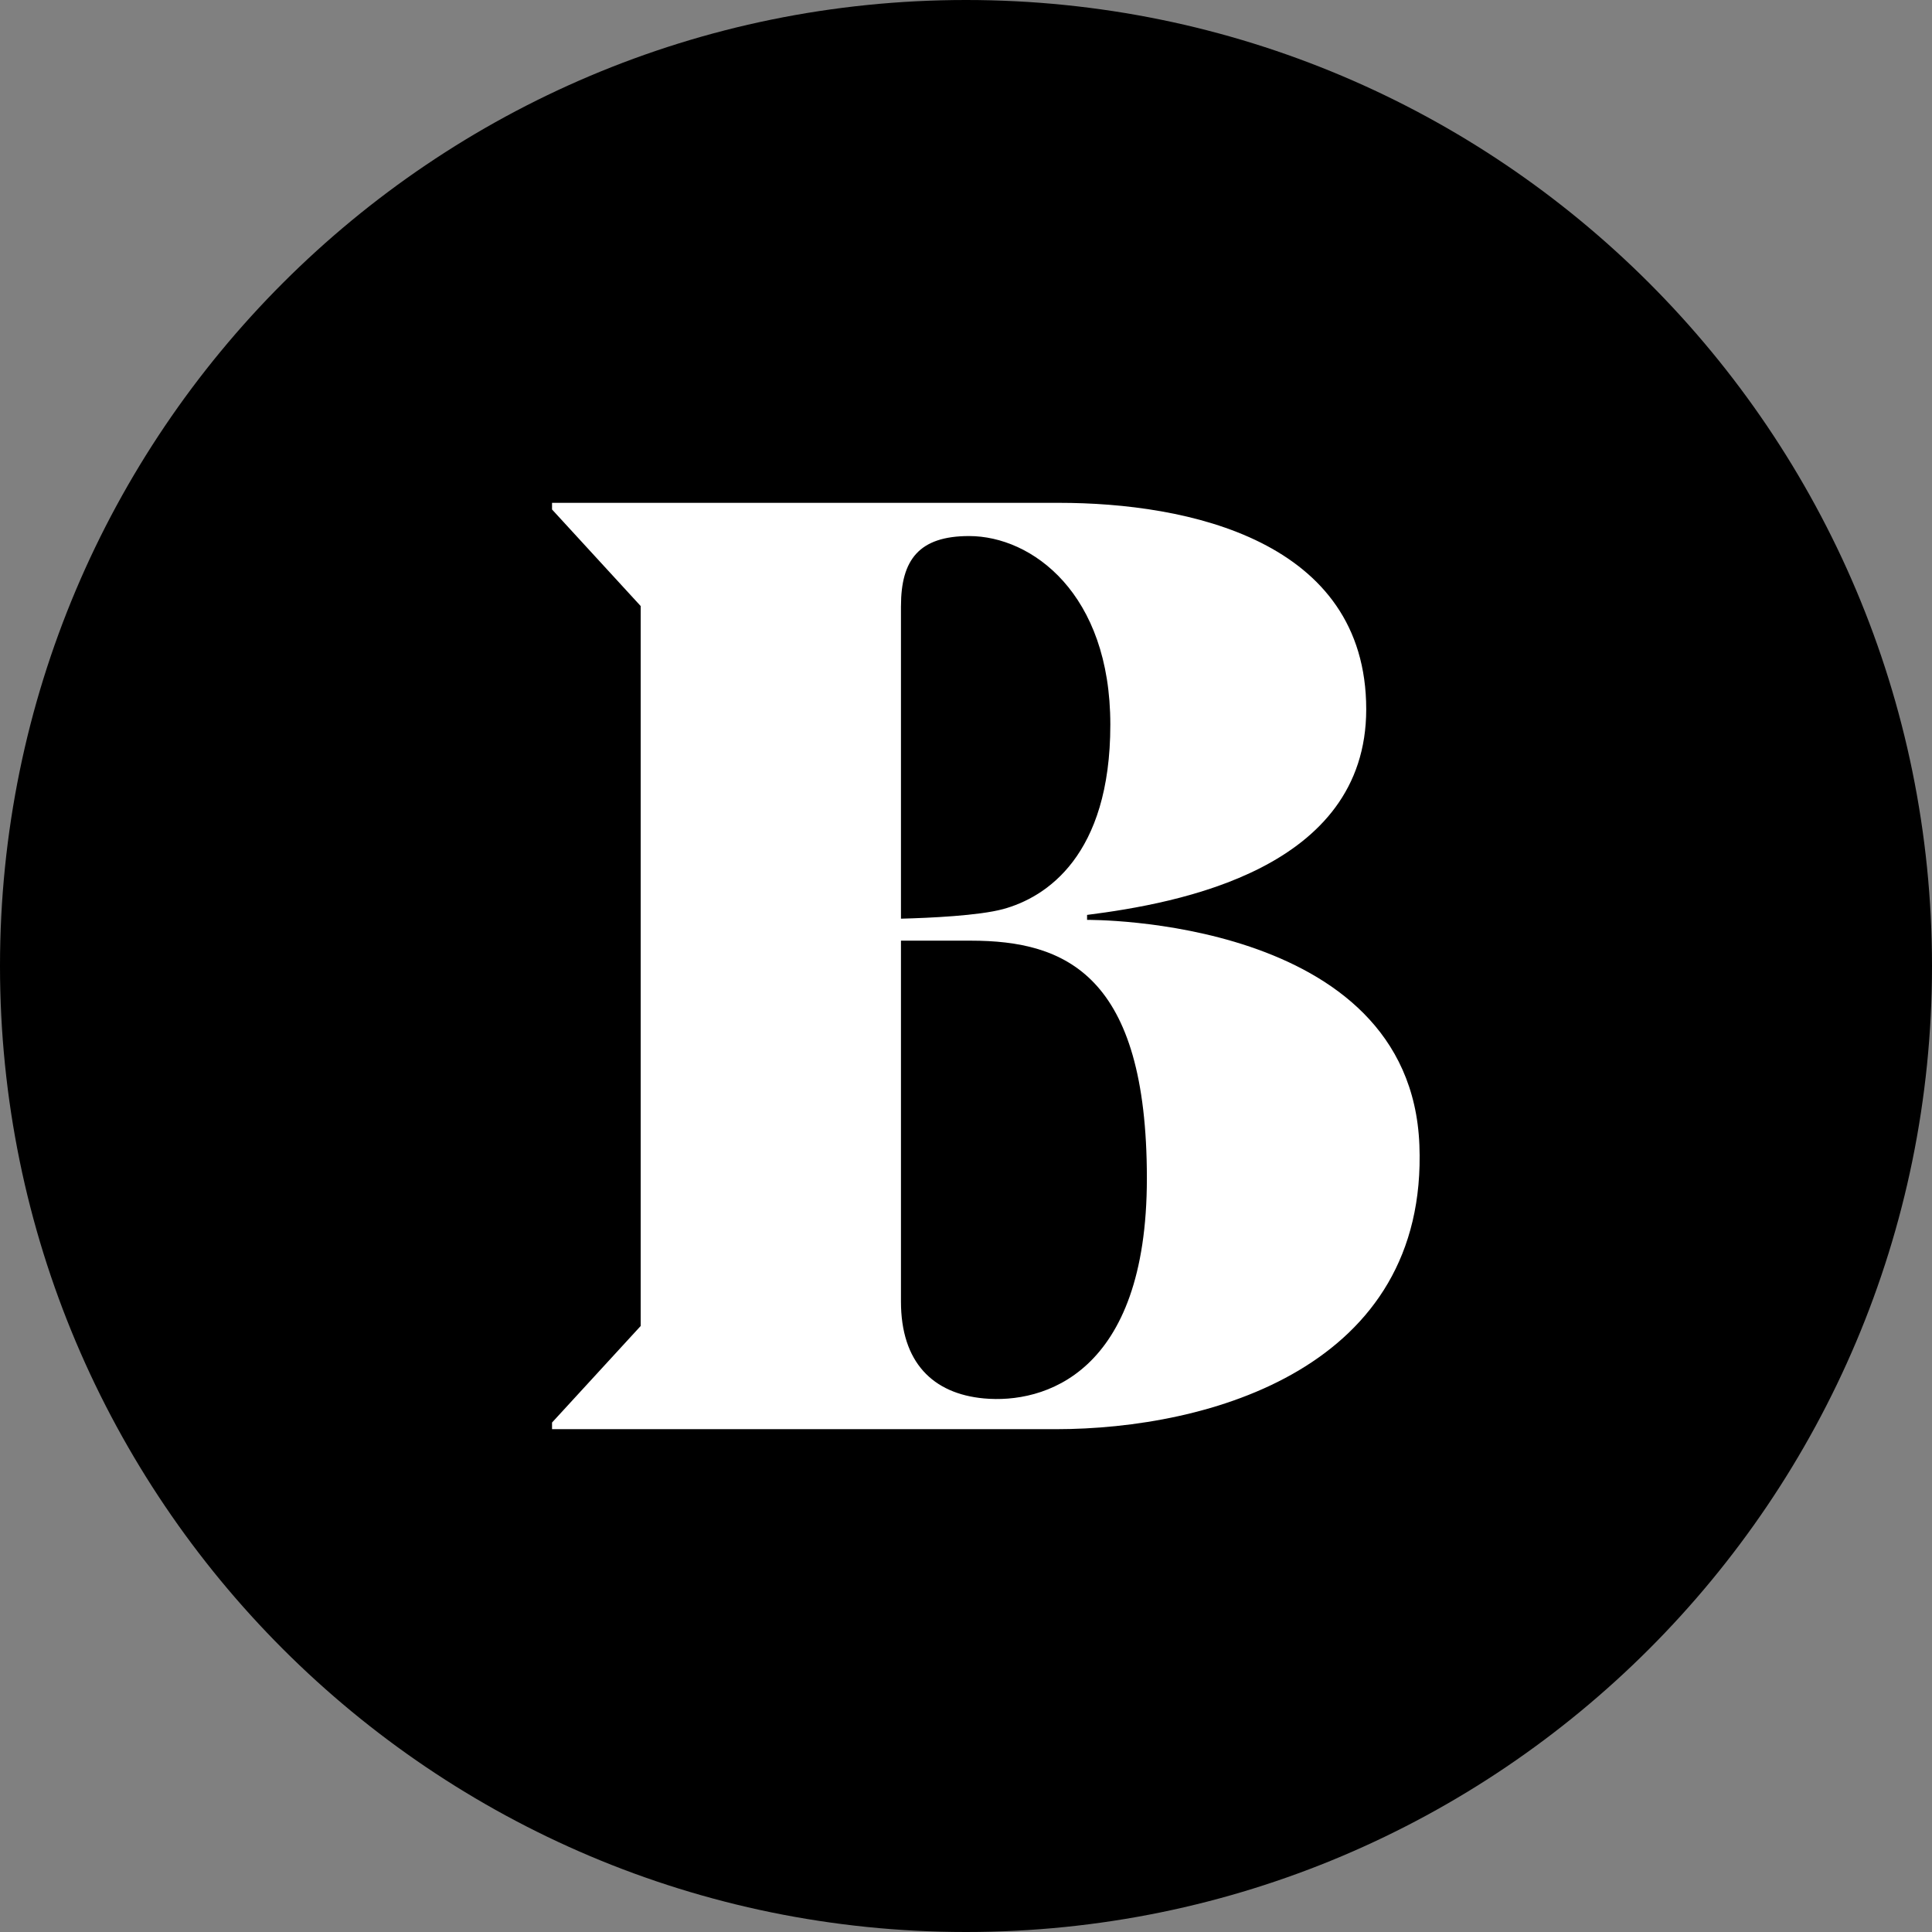 <svg width="200" height="200" viewBox="0 0 200 200" fill="none" xmlns="http://www.w3.org/2000/svg">
<rect x="0" y="0" width="200" height="200" fill="#808080" stroke="none"/>
<path d="M100 200C155.228 200 200 155.228 200 100C200 44.772 155.228 0 100 0C44.772 0 0 44.772 0 100C0 155.228 44.772 200 100 200Z" fill="black"/>
<path d="M112.533 95.227V94.711C121.994 93.507 141.431 89.981 141.431 73.425C141.431 55.923 122.94 52.053 109.609 52.053C103.349 52.053 57.147 52.053 57.147 52.053V52.741L66.325 62.739V137.263L57.147 147.261V147.949C57.147 147.949 101.891 147.949 109.265 147.949C125.262 147.949 147.839 141.542 146.935 118.535C146.006 94.858 112.533 95.227 112.533 95.227ZM93.269 62.738C93.269 57.922 95.166 55.492 100.32 55.492C106.814 55.492 114.941 61.426 114.941 75.015C114.941 88.604 108.276 92.904 103.846 94.108C101.321 94.794 96.216 95.025 93.267 95.102V62.738H93.269ZM101.868 144.766C96.558 144.28 93.267 141.025 93.267 134.734V97.377H100.491C110.296 97.377 118.724 100.903 118.724 121.975C118.726 142.307 107.975 145.325 101.868 144.766Z" fill="white"/>
</svg>
